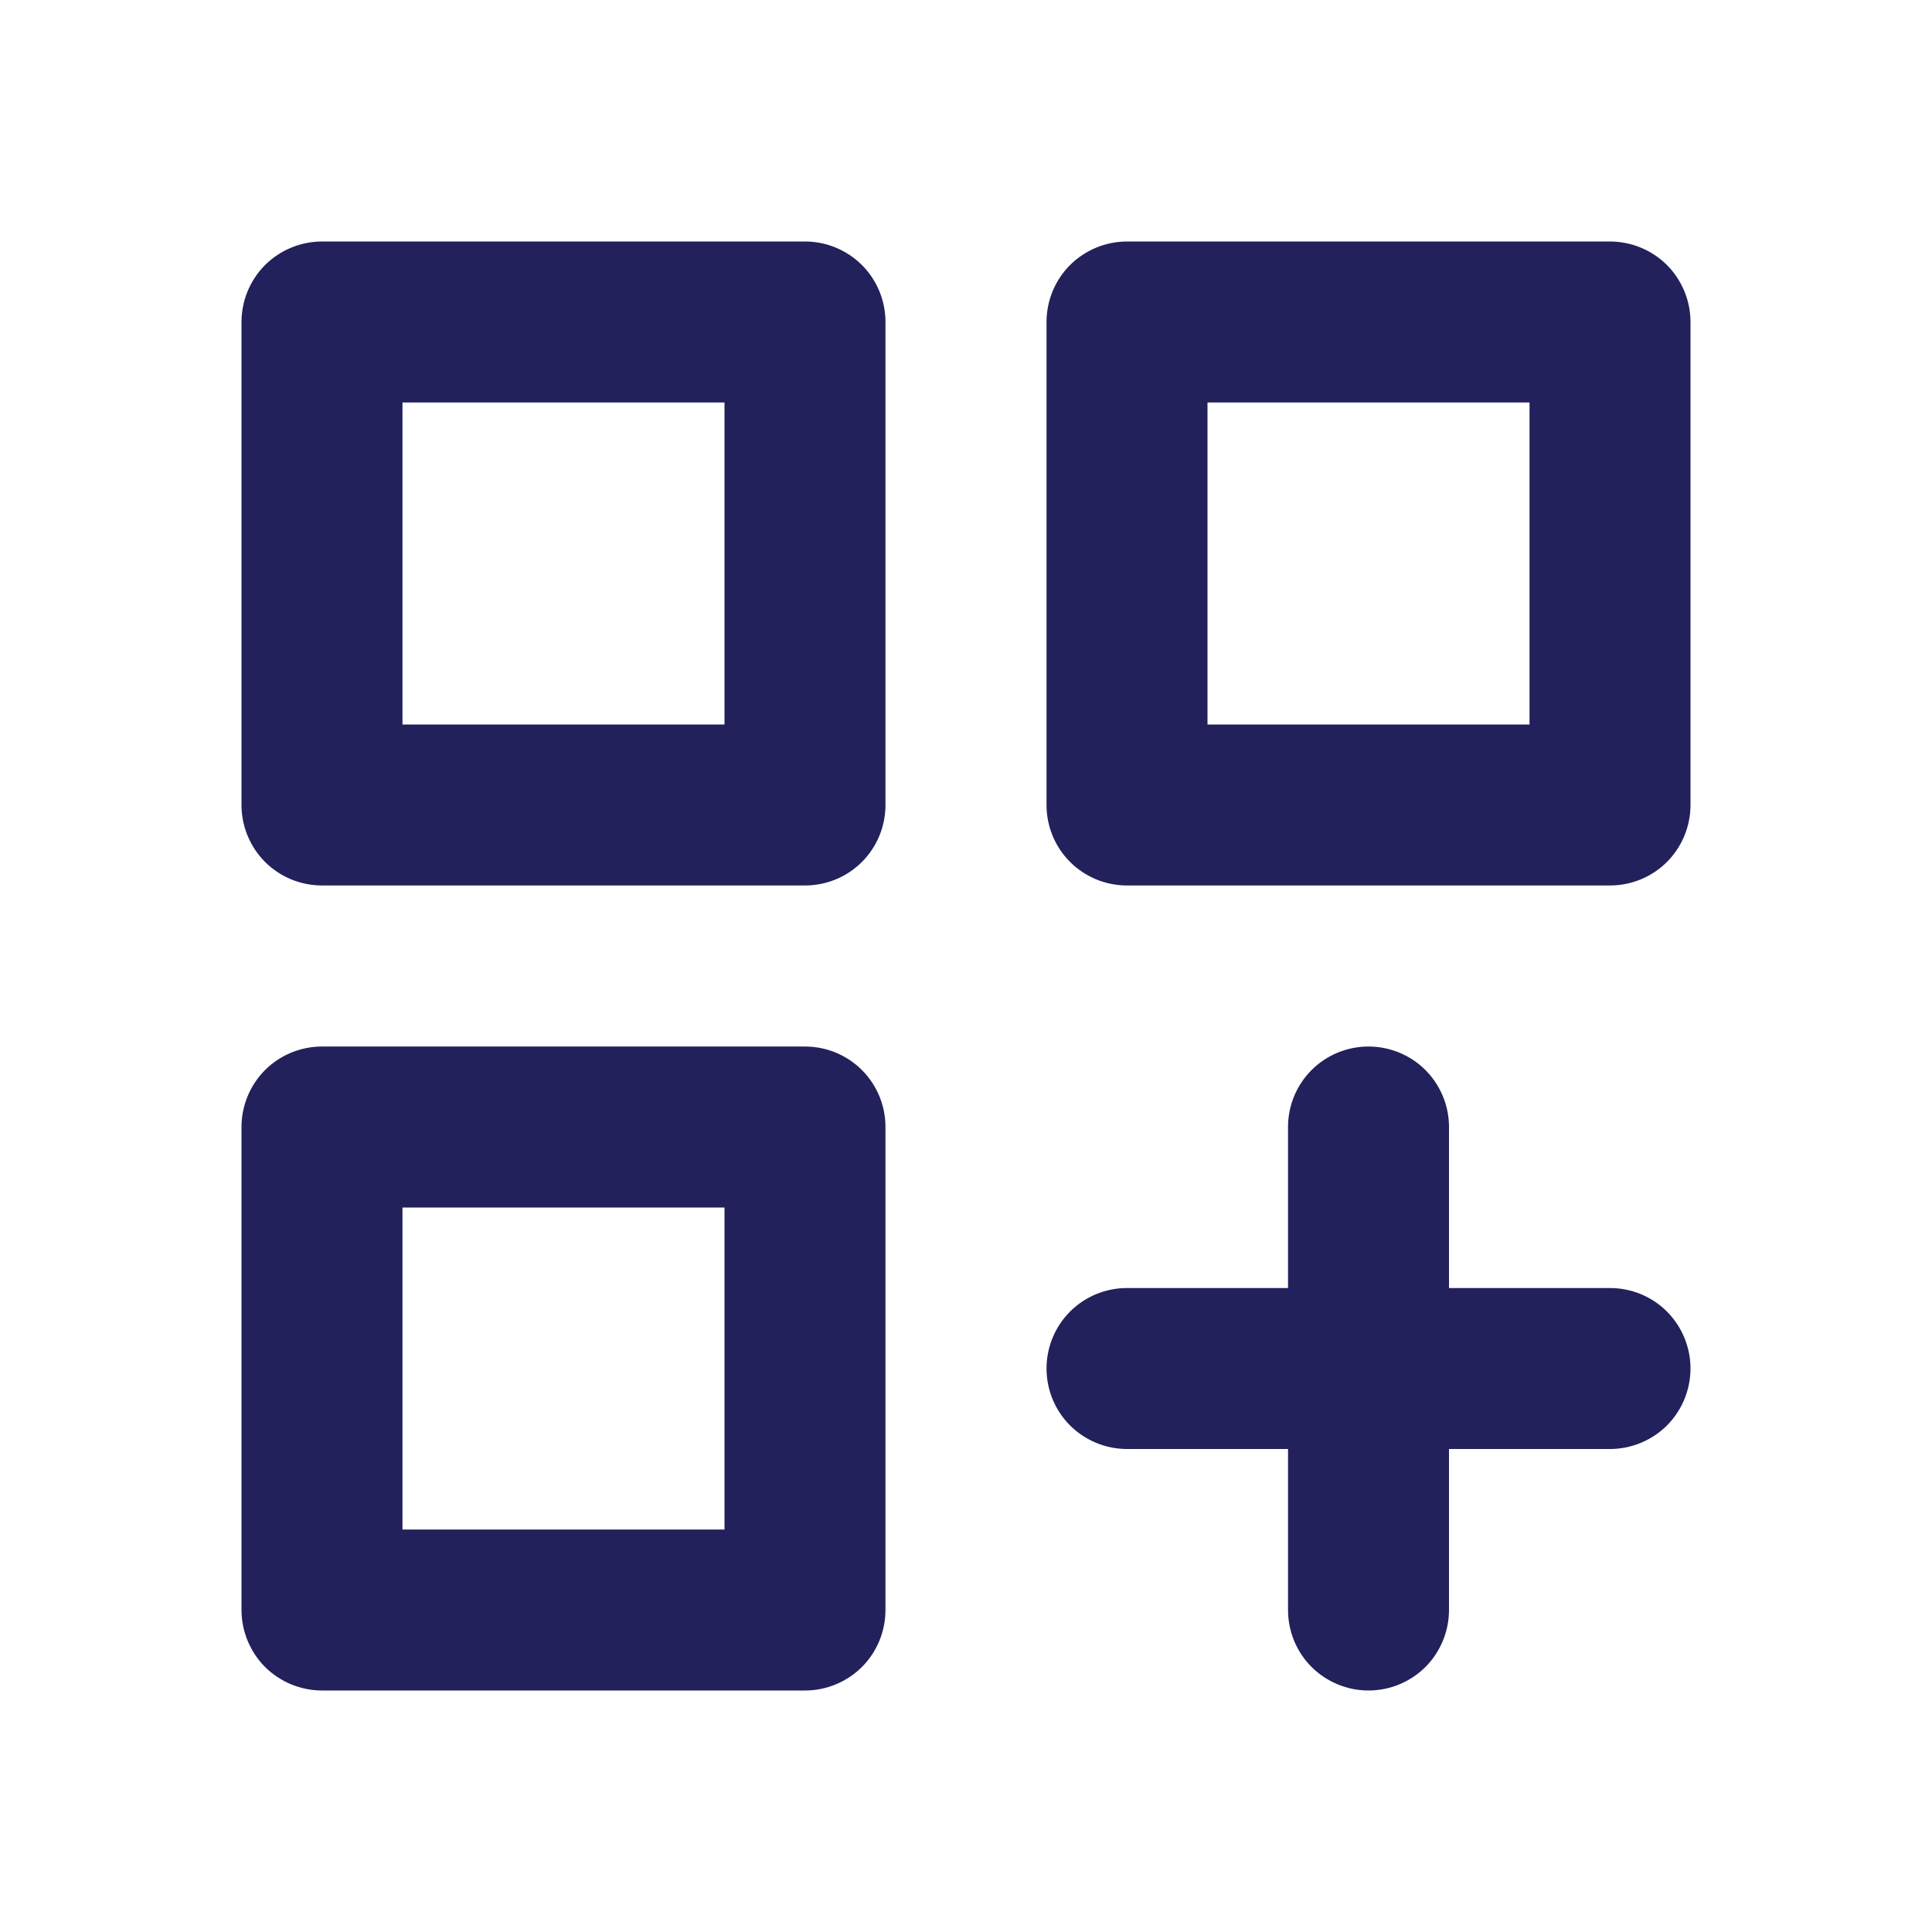 <svg width="22" height="22" viewBox="0 0 22 22" fill="none" xmlns="http://www.w3.org/2000/svg">
<path d="M9.167 11.917H3.667C3.424 11.917 3.19 12.013 3.018 12.185C2.847 12.357 2.75 12.59 2.75 12.833V18.333C2.75 18.576 2.847 18.81 3.018 18.982C3.19 19.153 3.424 19.25 3.667 19.25H9.167C9.41 19.25 9.643 19.153 9.815 18.982C9.987 18.81 10.083 18.576 10.083 18.333V12.833C10.083 12.59 9.987 12.357 9.815 12.185C9.643 12.013 9.41 11.917 9.167 11.917ZM8.25 17.417H4.583V13.75H8.25V17.417ZM18.333 2.75H12.833C12.59 2.75 12.357 2.847 12.185 3.018C12.013 3.19 11.917 3.424 11.917 3.667V9.167C11.917 9.41 12.013 9.643 12.185 9.815C12.357 9.987 12.59 10.083 12.833 10.083H18.333C18.576 10.083 18.81 9.987 18.982 9.815C19.153 9.643 19.25 9.41 19.25 9.167V3.667C19.25 3.424 19.153 3.19 18.982 3.018C18.81 2.847 18.576 2.75 18.333 2.75ZM17.417 8.25H13.75V4.583H17.417V8.25ZM18.333 14.667H16.5V12.833C16.5 12.59 16.403 12.357 16.232 12.185C16.06 12.013 15.826 11.917 15.583 11.917C15.34 11.917 15.107 12.013 14.935 12.185C14.763 12.357 14.667 12.59 14.667 12.833V14.667H12.833C12.59 14.667 12.357 14.763 12.185 14.935C12.013 15.107 11.917 15.34 11.917 15.583C11.917 15.826 12.013 16.06 12.185 16.232C12.357 16.403 12.59 16.5 12.833 16.5H14.667V18.333C14.667 18.576 14.763 18.81 14.935 18.982C15.107 19.153 15.34 19.25 15.583 19.25C15.826 19.25 16.06 19.153 16.232 18.982C16.403 18.81 16.5 18.576 16.5 18.333V16.5H18.333C18.576 16.5 18.81 16.403 18.982 16.232C19.153 16.06 19.25 15.826 19.25 15.583C19.25 15.34 19.153 15.107 18.982 14.935C18.81 14.763 18.576 14.667 18.333 14.667ZM9.167 2.75H3.667C3.424 2.75 3.19 2.847 3.018 3.018C2.847 3.19 2.75 3.424 2.75 3.667V9.167C2.75 9.41 2.847 9.643 3.018 9.815C3.19 9.987 3.424 10.083 3.667 10.083H9.167C9.41 10.083 9.643 9.987 9.815 9.815C9.987 9.643 10.083 9.41 10.083 9.167V3.667C10.083 3.424 9.987 3.19 9.815 3.018C9.643 2.847 9.41 2.75 9.167 2.75ZM8.25 8.25H4.583V4.583H8.25V8.25Z" fill="#22215B"/>
</svg>
